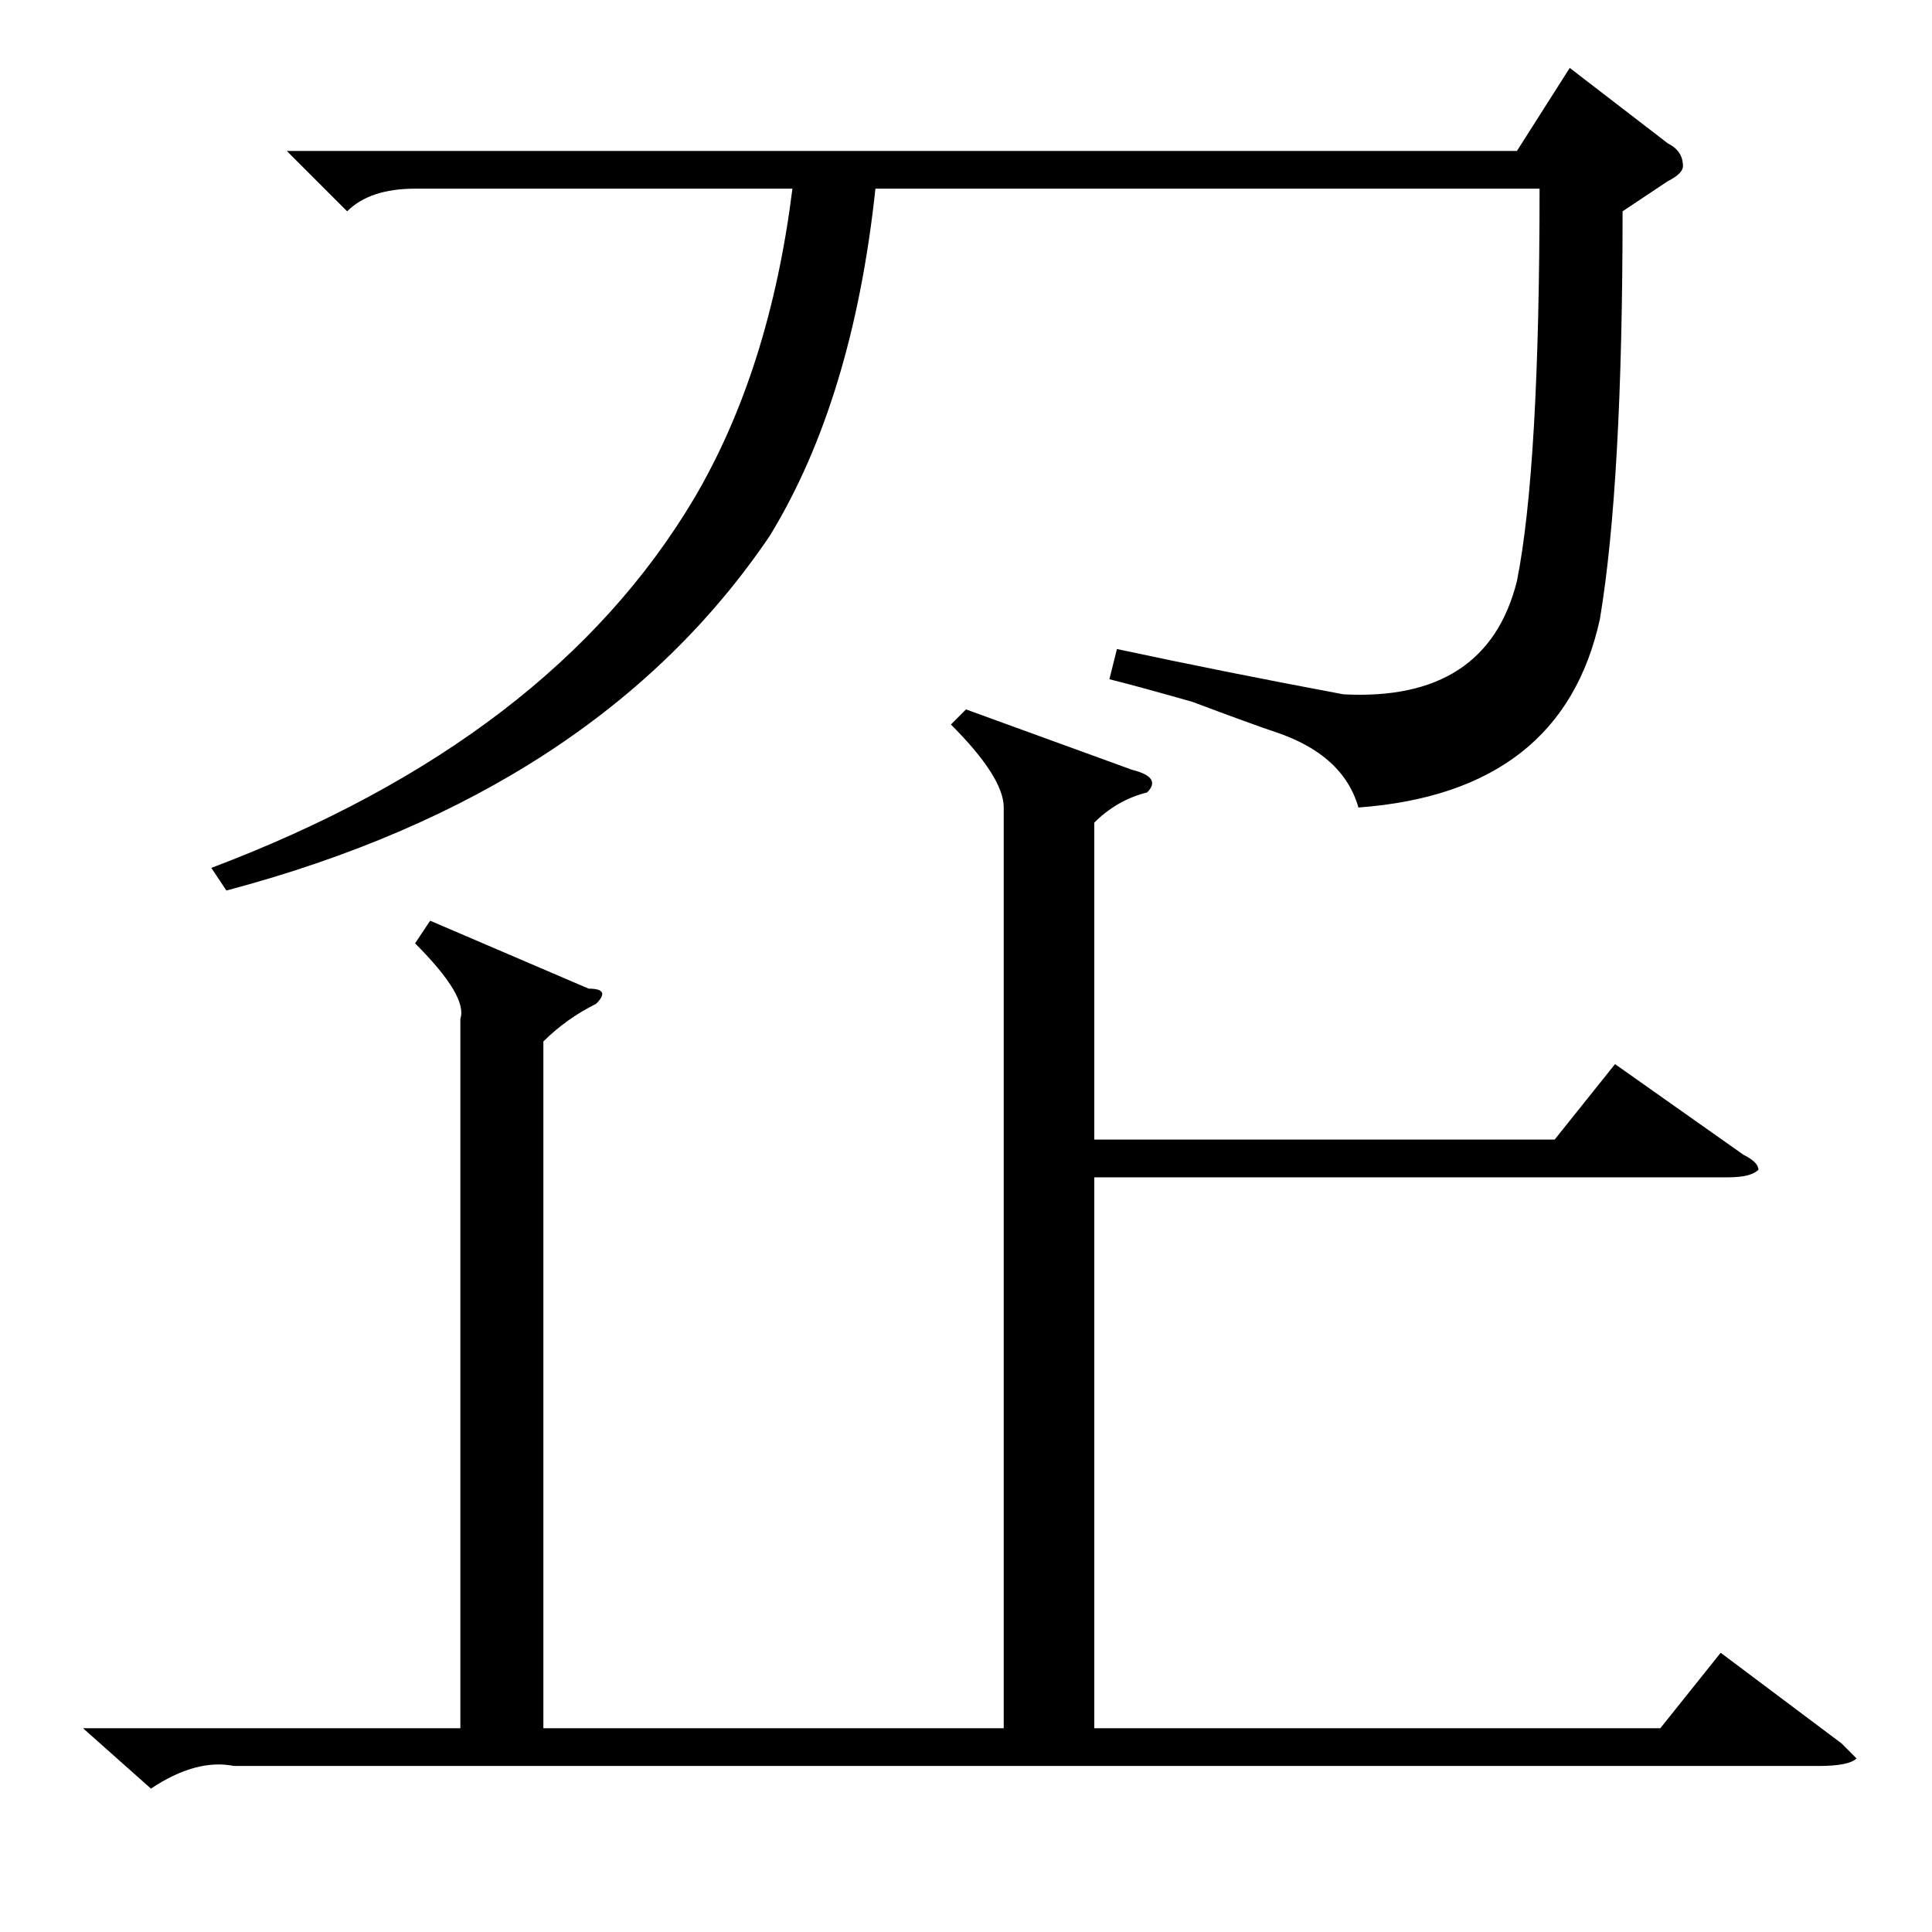 <?xml version="1.0" standalone="no"?>
<!DOCTYPE svg PUBLIC "-//W3C//DTD SVG 1.1//EN" "http://www.w3.org/Graphics/SVG/1.1/DTD/svg11.dtd" >
<svg xmlns="http://www.w3.org/2000/svg" xmlns:xlink="http://www.w3.org/1999/xlink" version="1.1" viewBox="0 -52 256 256">
  <g transform="matrix(1 0 0 -1 0 204)">
   <path fill="currentColor"
d="M215 228q0 -36 -3 -54q-5 -23 -32 -25q-2 7 -11 10q-3 1 -11 4q-7 2 -11 3l1 4q14 -3 30 -6q19 -1 23 15q3 15 3 52h-88q-3 -28 -14 -46q-23 -34 -72 -47l-2 3q45 17 64 49q10 17 13 41h-50q-6 0 -9 -3l-8 8h163l7 11l13 -10q2 -1 2 -3q0 -1 -2 -2zM128 162l22 -8
q4 -1 2 -3q-4 -1 -7 -4v-42h61l8 10l17 -12q2 -1 2 -2q-1 -1 -4 -1h-84v-73h75l8 10l16 -12l2 -2q-1 -1 -5 -1h-210q-5 1 -11 -3l-9 8h50v94q1 3 -6 10l2 3l21 -9q3 0 1 -2q-4 -2 -7 -5v-91h61v122q0 4 -7 11z" />
  </g>

</svg>
